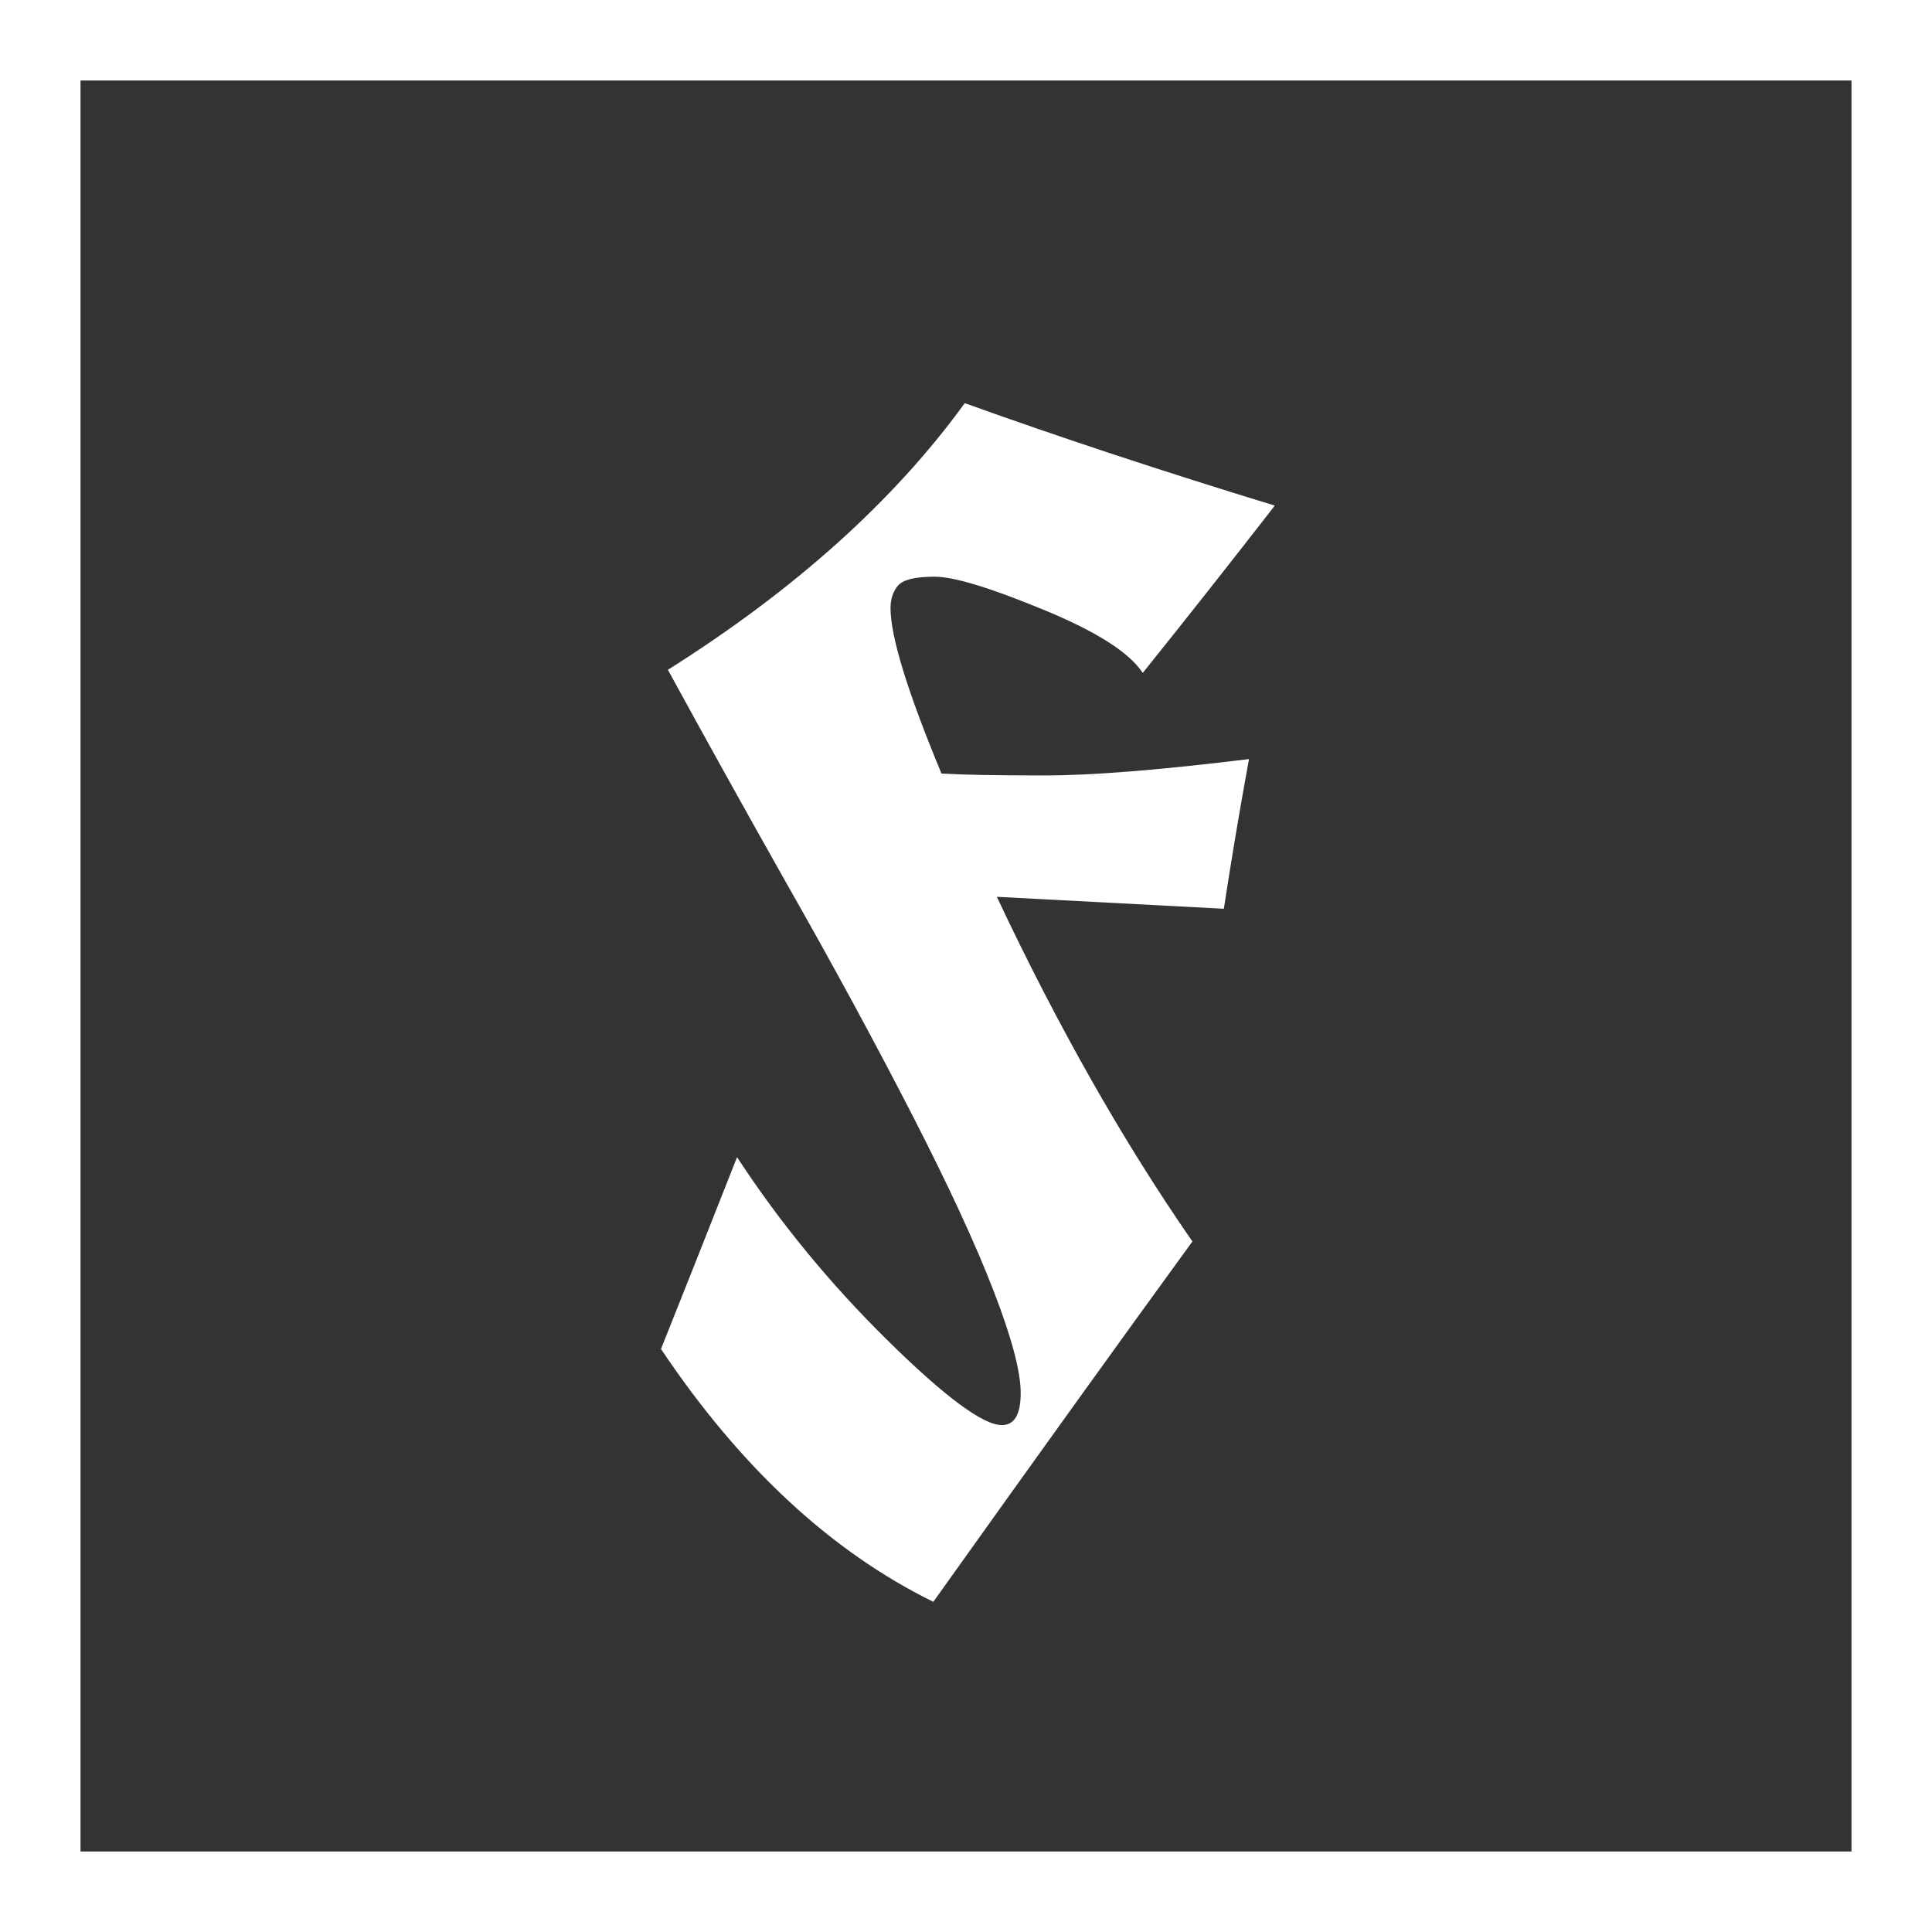 <svg width="48" height="48" viewBox="0 0 48 48" fill="none" xmlns="http://www.w3.org/2000/svg">
<rect x="0" y="0" width="48" height="48" fill="#333333" stroke="none"/>
<rect x="1" y="1" width="46" height="46" stroke="white" stroke-width="2"/>
<path d="M24.891 35.406C25.203 35.406 25.359 35.141 25.359 34.609C25.359 34.078 25.135 33.234 24.688 32.078C24.24 30.912 23.552 29.427 22.625 27.625C21.698 25.823 20.677 23.943 19.562 21.984C18.458 20.026 17.469 18.245 16.594 16.641C19.75 14.651 22.208 12.443 23.969 10.016C26.312 10.859 28.88 11.708 31.672 12.562C30.588 13.958 29.495 15.344 28.391 16.719C28.057 16.208 27.229 15.682 25.906 15.141C24.594 14.599 23.698 14.328 23.219 14.328C22.74 14.328 22.438 14.401 22.312 14.547C22.188 14.693 22.125 14.88 22.125 15.109C22.125 15.818 22.547 17.188 23.391 19.219C23.922 19.25 24.776 19.266 25.953 19.266C27.13 19.266 28.823 19.13 31.031 18.859C30.802 20.109 30.594 21.349 30.406 22.578L24.766 22.281C26.287 25.51 27.906 28.365 29.625 30.844C27.844 33.292 25.698 36.276 23.188 39.797C20.646 38.547 18.391 36.453 16.422 33.516C16.901 32.318 17.531 30.729 18.312 28.75C19.375 30.375 20.62 31.891 22.047 33.297C23.474 34.703 24.422 35.406 24.891 35.406Z" fill="white"/>
</svg>
